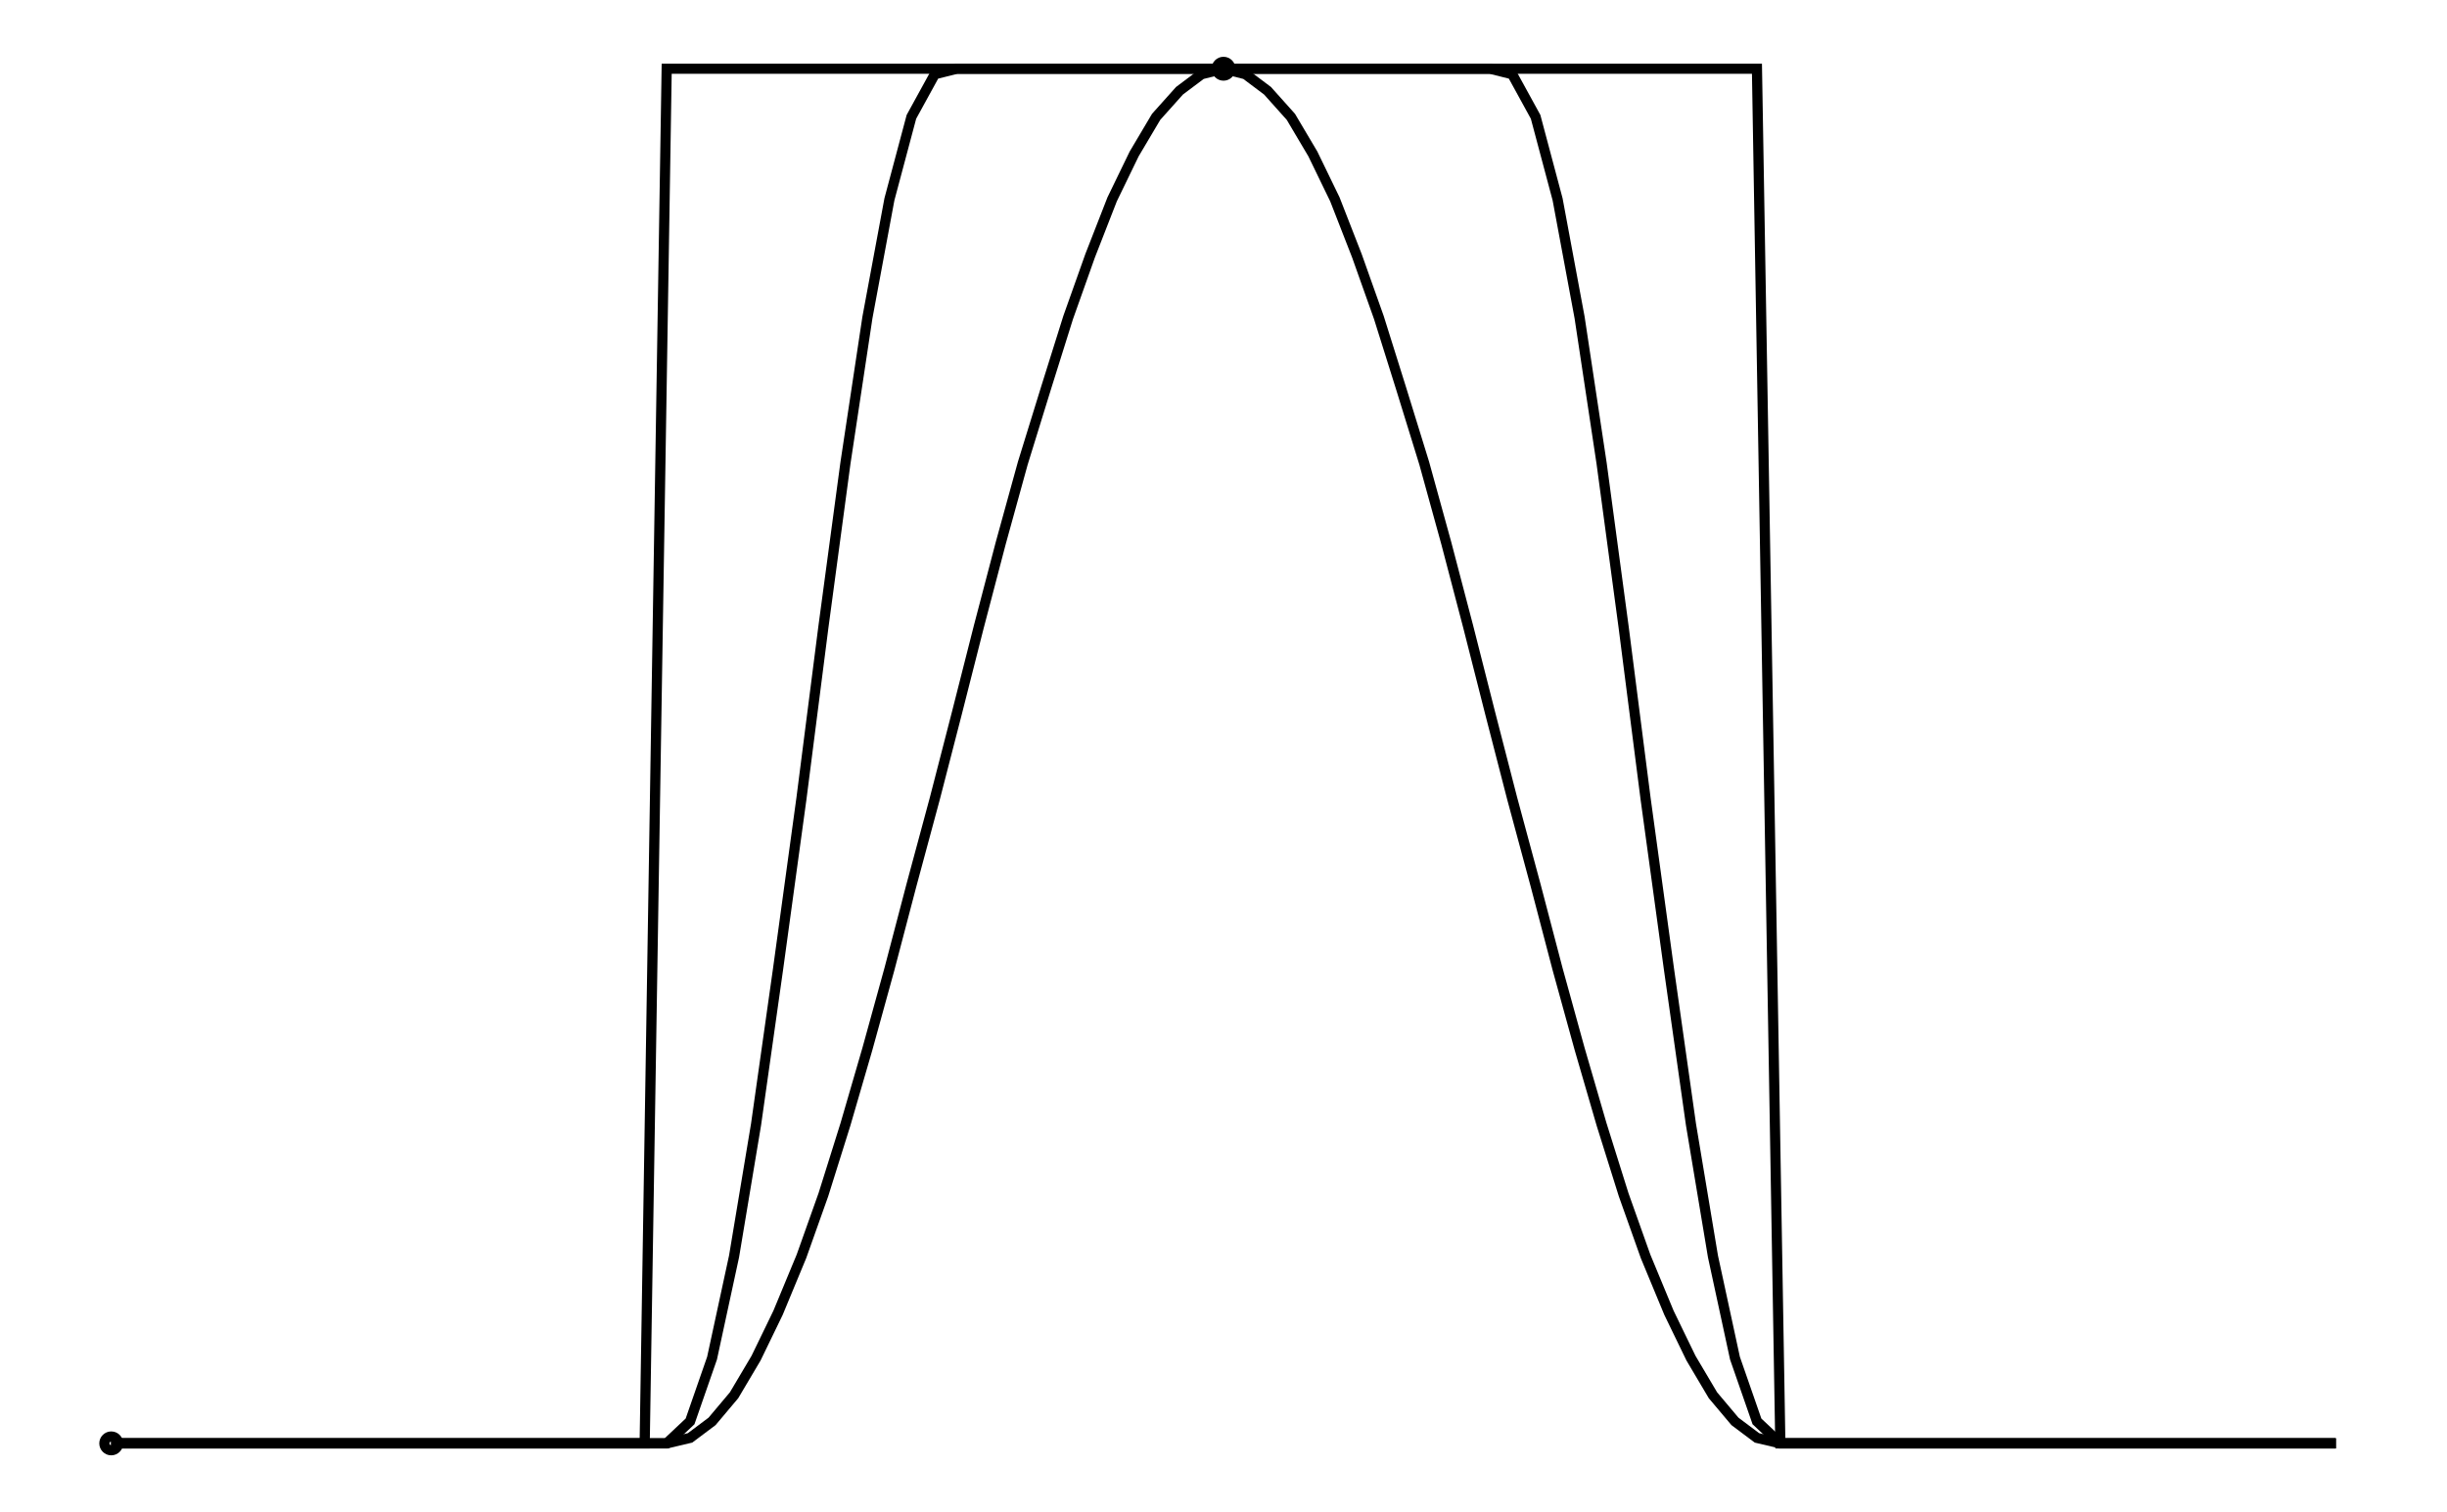 <svg xmlns="http://www.w3.org/2000/svg" width="161.8" height="100.0" viewBox="-85.902 -5.000 171.803 110.000">
<g fill="none" stroke="black" stroke-width="0.005%" transform="translate(0, 100) scale(100, -100)">
<circle cx="-0.809" cy="0.000" r="0.005" />
<circle cx="0.000" cy="1.000" r="0.005" />
<polyline points="-0.809,0.000 -0.793,0.000 -0.777,0.000 -0.760,0.000 -0.744,0.000 -0.728,0.000 -0.712,0.000 -0.696,0.000 -0.680,0.000 -0.663,0.000 -0.647,0.000 -0.631,0.000 -0.615,0.000 -0.599,0.000 -0.582,0.000 -0.566,0.000 -0.550,0.000 -0.534,0.000 -0.518,0.000 -0.502,0.000 -0.485,0.000 -0.469,0.000 -0.453,0.000 -0.437,0.000 -0.421,0.000 -0.405,1.000 -0.388,1.000 -0.372,1.000 -0.356,1.000 -0.340,1.000 -0.324,1.000 -0.307,1.000 -0.291,1.000 -0.275,1.000 -0.259,1.000 -0.243,1.000 -0.227,1.000 -0.210,1.000 -0.194,1.000 -0.178,1.000 -0.162,1.000 -0.146,1.000 -0.129,1.000 -0.113,1.000 -0.097,1.000 -0.081,1.000 -0.065,1.000 -0.049,1.000 -0.032,1.000 -0.016,1.000 0.000,1.000 0.016,1.000 0.032,1.000 0.049,1.000 0.065,1.000 0.081,1.000 0.097,1.000 0.113,1.000 0.129,1.000 0.146,1.000 0.162,1.000 0.178,1.000 0.194,1.000 0.210,1.000 0.227,1.000 0.243,1.000 0.259,1.000 0.275,1.000 0.291,1.000 0.307,1.000 0.324,1.000 0.340,1.000 0.356,1.000 0.372,1.000 0.388,1.000 0.405,0.000 0.421,0.000 0.437,0.000 0.453,0.000 0.469,0.000 0.485,0.000 0.502,0.000 0.518,0.000 0.534,0.000 0.550,0.000 0.566,0.000 0.582,0.000 0.599,0.000 0.615,0.000 0.631,0.000 0.647,0.000 0.663,0.000 0.680,0.000 0.696,0.000 0.712,0.000 0.728,0.000 0.744,0.000 0.760,0.000 0.777,0.000 0.793,0.000 0.809,0.000" />
<polyline points="-0.809,0.000 -0.793,0.000 -0.777,0.000 -0.760,0.000 -0.744,0.000 -0.728,0.000 -0.712,0.000 -0.696,0.000 -0.680,0.000 -0.663,0.000 -0.647,0.000 -0.631,0.000 -0.615,0.000 -0.599,0.000 -0.582,0.000 -0.566,0.000 -0.550,0.000 -0.534,0.000 -0.518,0.000 -0.502,0.000 -0.485,0.000 -0.469,0.000 -0.453,0.000 -0.437,0.000 -0.421,0.000 -0.405,0.000 -0.388,0.016 -0.372,0.062 -0.356,0.136 -0.340,0.232 -0.324,0.345 -0.307,0.469 -0.291,0.594 -0.275,0.713 -0.259,0.819 -0.243,0.905 -0.227,0.965 -0.210,0.996 -0.194,1.000 -0.178,1.000 -0.162,1.000 -0.146,1.000 -0.129,1.000 -0.113,1.000 -0.097,1.000 -0.081,1.000 -0.065,1.000 -0.049,1.000 -0.032,1.000 -0.016,1.000 0.000,1.000 0.016,1.000 0.032,1.000 0.049,1.000 0.065,1.000 0.081,1.000 0.097,1.000 0.113,1.000 0.129,1.000 0.146,1.000 0.162,1.000 0.178,1.000 0.194,1.000 0.210,0.996 0.227,0.965 0.243,0.905 0.259,0.819 0.275,0.713 0.291,0.594 0.307,0.469 0.324,0.345 0.340,0.232 0.356,0.136 0.372,0.062 0.388,0.016 0.405,0.000 0.421,0.000 0.437,0.000 0.453,0.000 0.469,0.000 0.485,0.000 0.502,0.000 0.518,0.000 0.534,0.000 0.550,0.000 0.566,0.000 0.582,0.000 0.599,0.000 0.615,0.000 0.631,0.000 0.647,0.000 0.663,0.000 0.680,0.000 0.696,0.000 0.712,0.000 0.728,0.000 0.744,0.000 0.760,0.000 0.777,0.000 0.793,0.000 0.809,0.000" />
<polyline points="-0.809,0.000 -0.793,0.000 -0.777,0.000 -0.760,0.000 -0.744,0.000 -0.728,0.000 -0.712,0.000 -0.696,0.000 -0.680,0.000 -0.663,0.000 -0.647,0.000 -0.631,0.000 -0.615,0.000 -0.599,0.000 -0.582,0.000 -0.566,0.000 -0.550,0.000 -0.534,0.000 -0.518,0.000 -0.502,0.000 -0.485,0.000 -0.469,0.000 -0.453,0.000 -0.437,0.000 -0.421,0.000 -0.405,0.000 -0.388,0.004 -0.372,0.016 -0.356,0.035 -0.340,0.062 -0.324,0.095 -0.307,0.136 -0.291,0.181 -0.275,0.232 -0.259,0.287 -0.243,0.345 -0.227,0.406 -0.210,0.469 -0.194,0.531 -0.178,0.594 -0.162,0.655 -0.146,0.713 -0.129,0.768 -0.113,0.819 -0.097,0.864 -0.081,0.905 -0.065,0.938 -0.049,0.965 -0.032,0.984 -0.016,0.996 0.000,1.000 0.016,0.996 0.032,0.984 0.049,0.965 0.065,0.938 0.081,0.905 0.097,0.864 0.113,0.819 0.129,0.768 0.146,0.713 0.162,0.655 0.178,0.594 0.194,0.531 0.210,0.469 0.227,0.406 0.243,0.345 0.259,0.287 0.275,0.232 0.291,0.181 0.307,0.136 0.324,0.095 0.340,0.062 0.356,0.035 0.372,0.016 0.388,0.004 0.405,0.000 0.421,0.000 0.437,0.000 0.453,0.000 0.469,0.000 0.485,0.000 0.502,0.000 0.518,0.000 0.534,0.000 0.550,0.000 0.566,0.000 0.582,0.000 0.599,0.000 0.615,0.000 0.631,0.000 0.647,0.000 0.663,0.000 0.680,0.000 0.696,0.000 0.712,0.000 0.728,0.000 0.744,0.000 0.760,0.000 0.777,0.000 0.793,0.000 0.809,0.000" />
</g>
</svg>